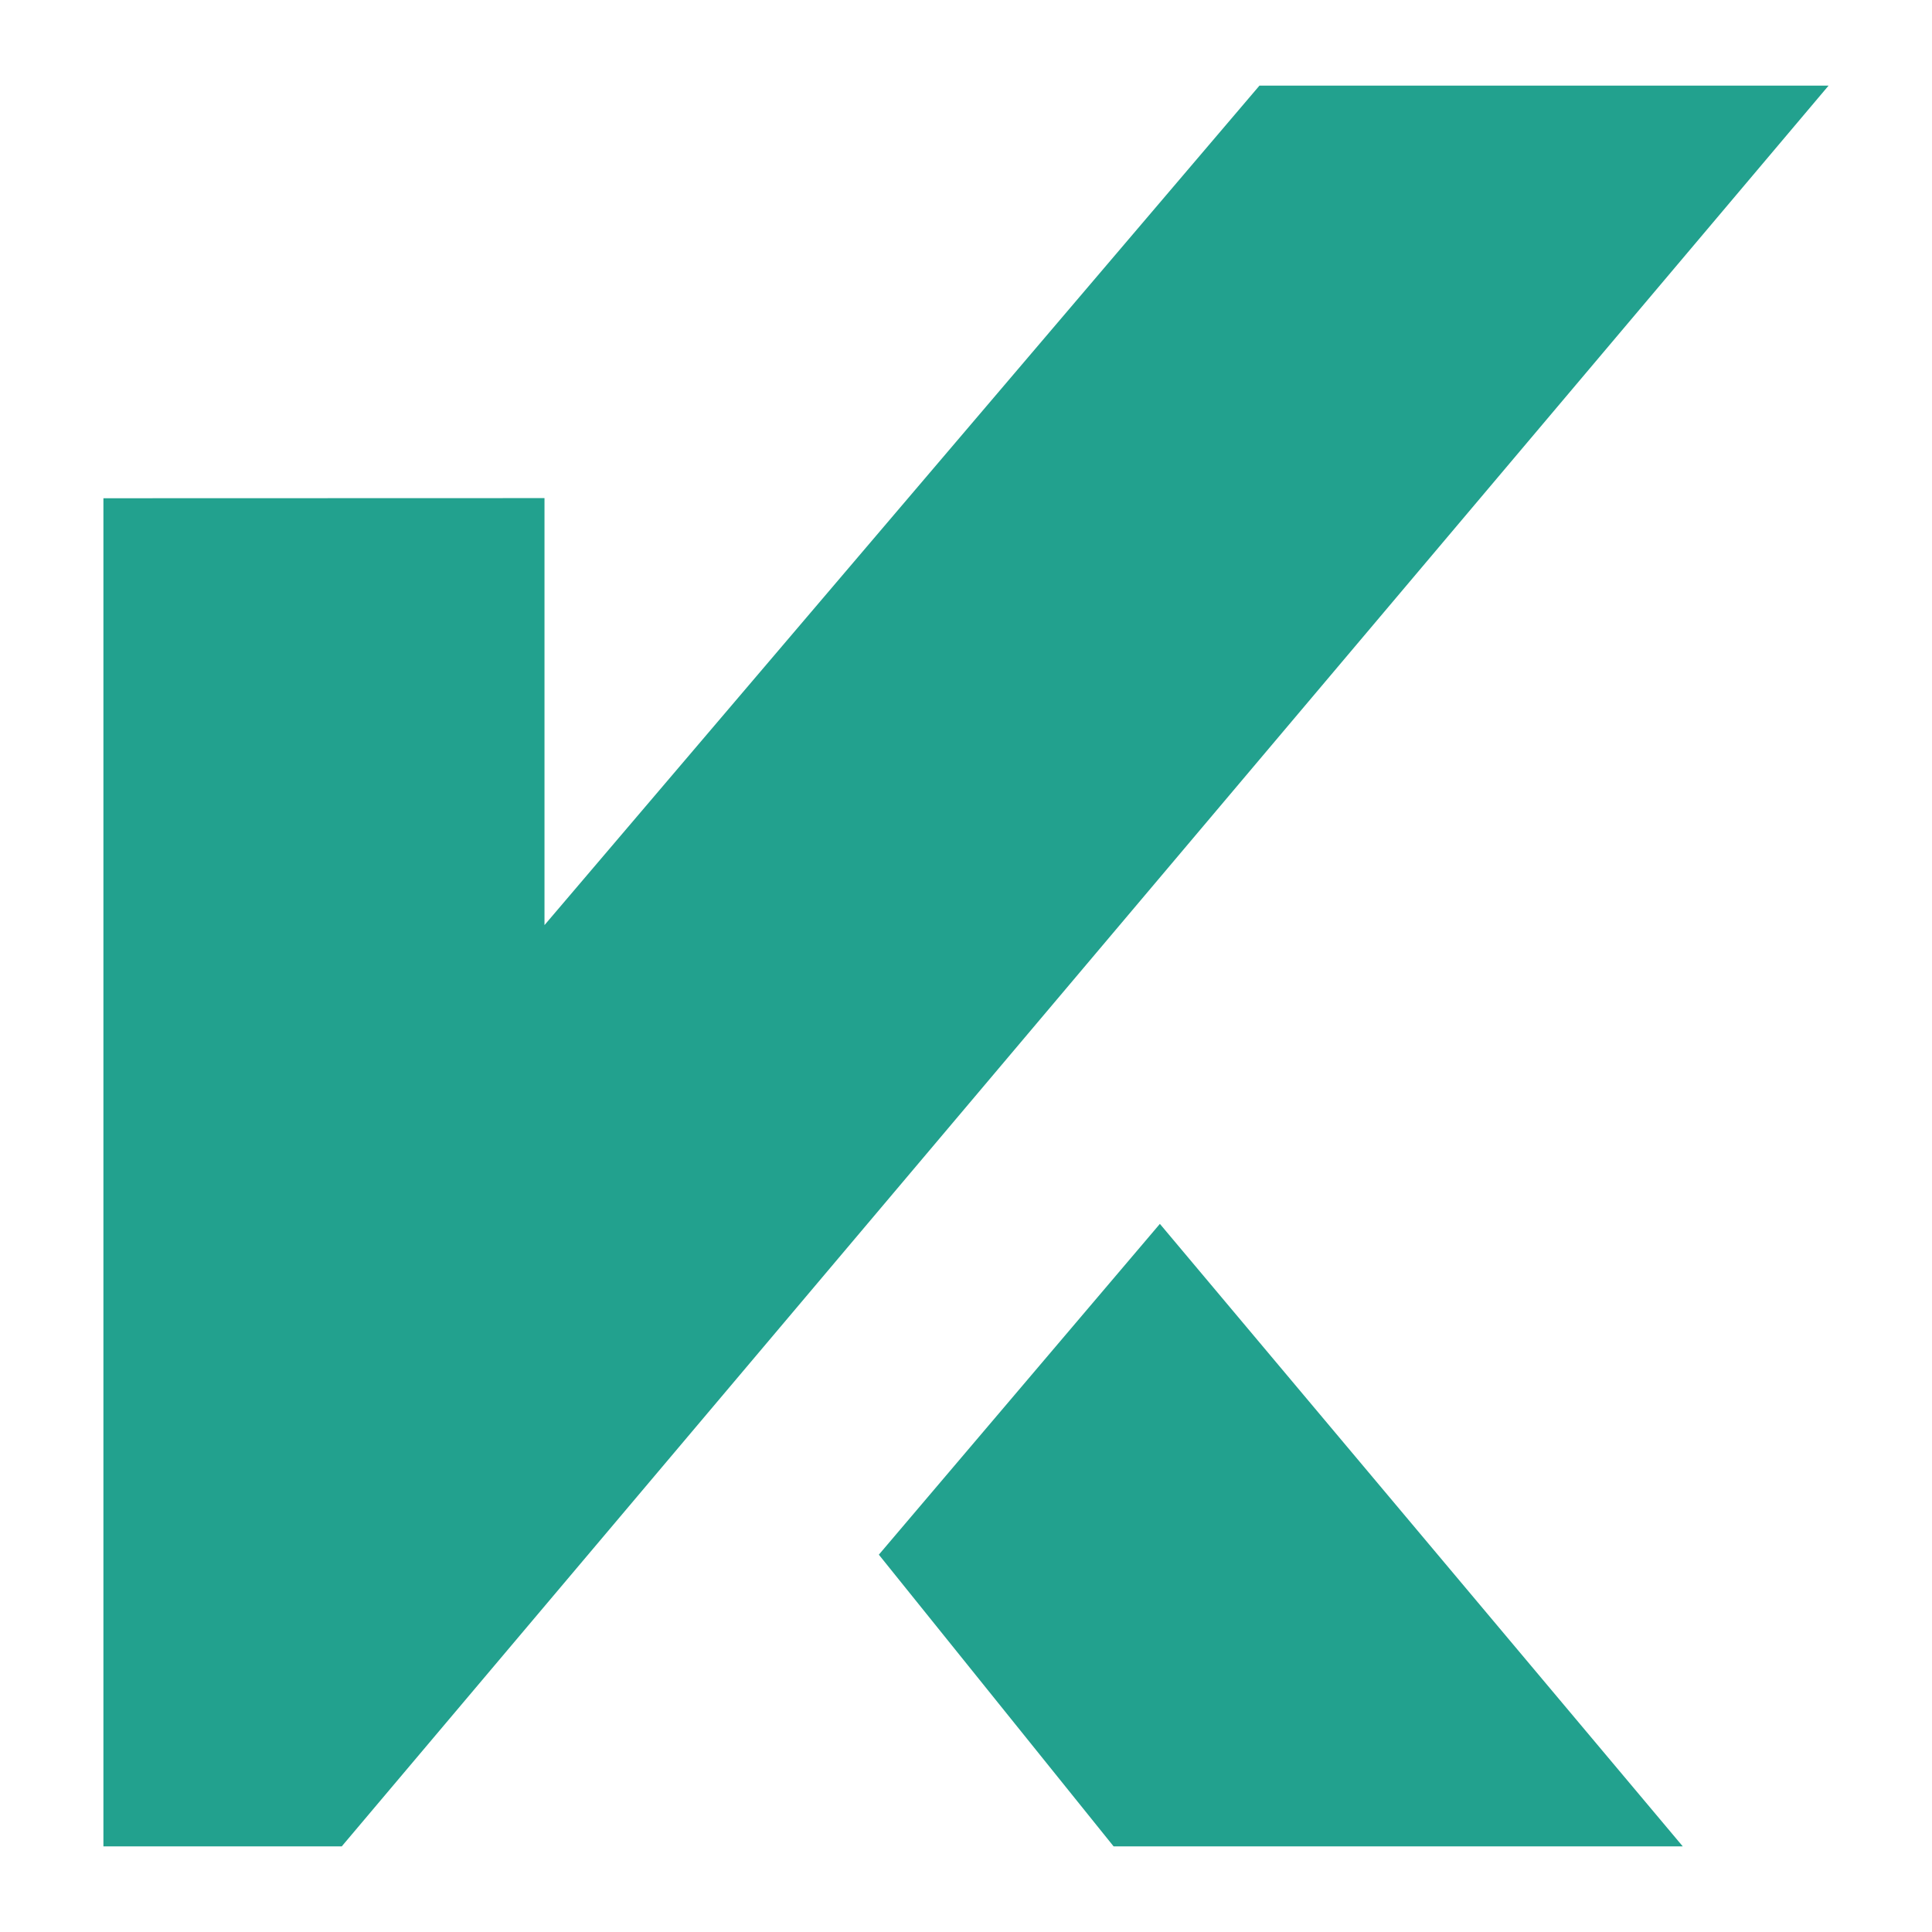 <?xml version="1.0" encoding="utf-8"?>
<!-- Generator: Adobe Illustrator 16.0.0, SVG Export Plug-In . SVG Version: 6.00 Build 0)  -->
<!DOCTYPE svg PUBLIC "-//W3C//DTD SVG 1.1//EN" "http://www.w3.org/Graphics/SVG/1.1/DTD/svg11.dtd">
<svg version="1.1" id="Capa_1" xmlns="http://www.w3.org/2000/svg" xmlns:xlink="http://www.w3.org/1999/xlink" x="0px" y="0px"
	 width="425.2px" height="425.2px" viewBox="0 0 425.2 425.2" enable-background="new 0 0 425.2 425.2" xml:space="preserve">
<polygon fill-rule="evenodd" clip-rule="evenodd" fill="#22A18E" points="22.76,109.654 22.76,406.355 75.212,406.355 
	402.439,18.844 277.186,18.844 119.833,203.598 119.833,109.625 "/>
<polygon fill-rule="evenodd" clip-rule="evenodd" fill="#22A18E" points="370.346,406.355 245.084,406.355 193.418,342.158 
	255.27,269.354 "/>
</svg>
